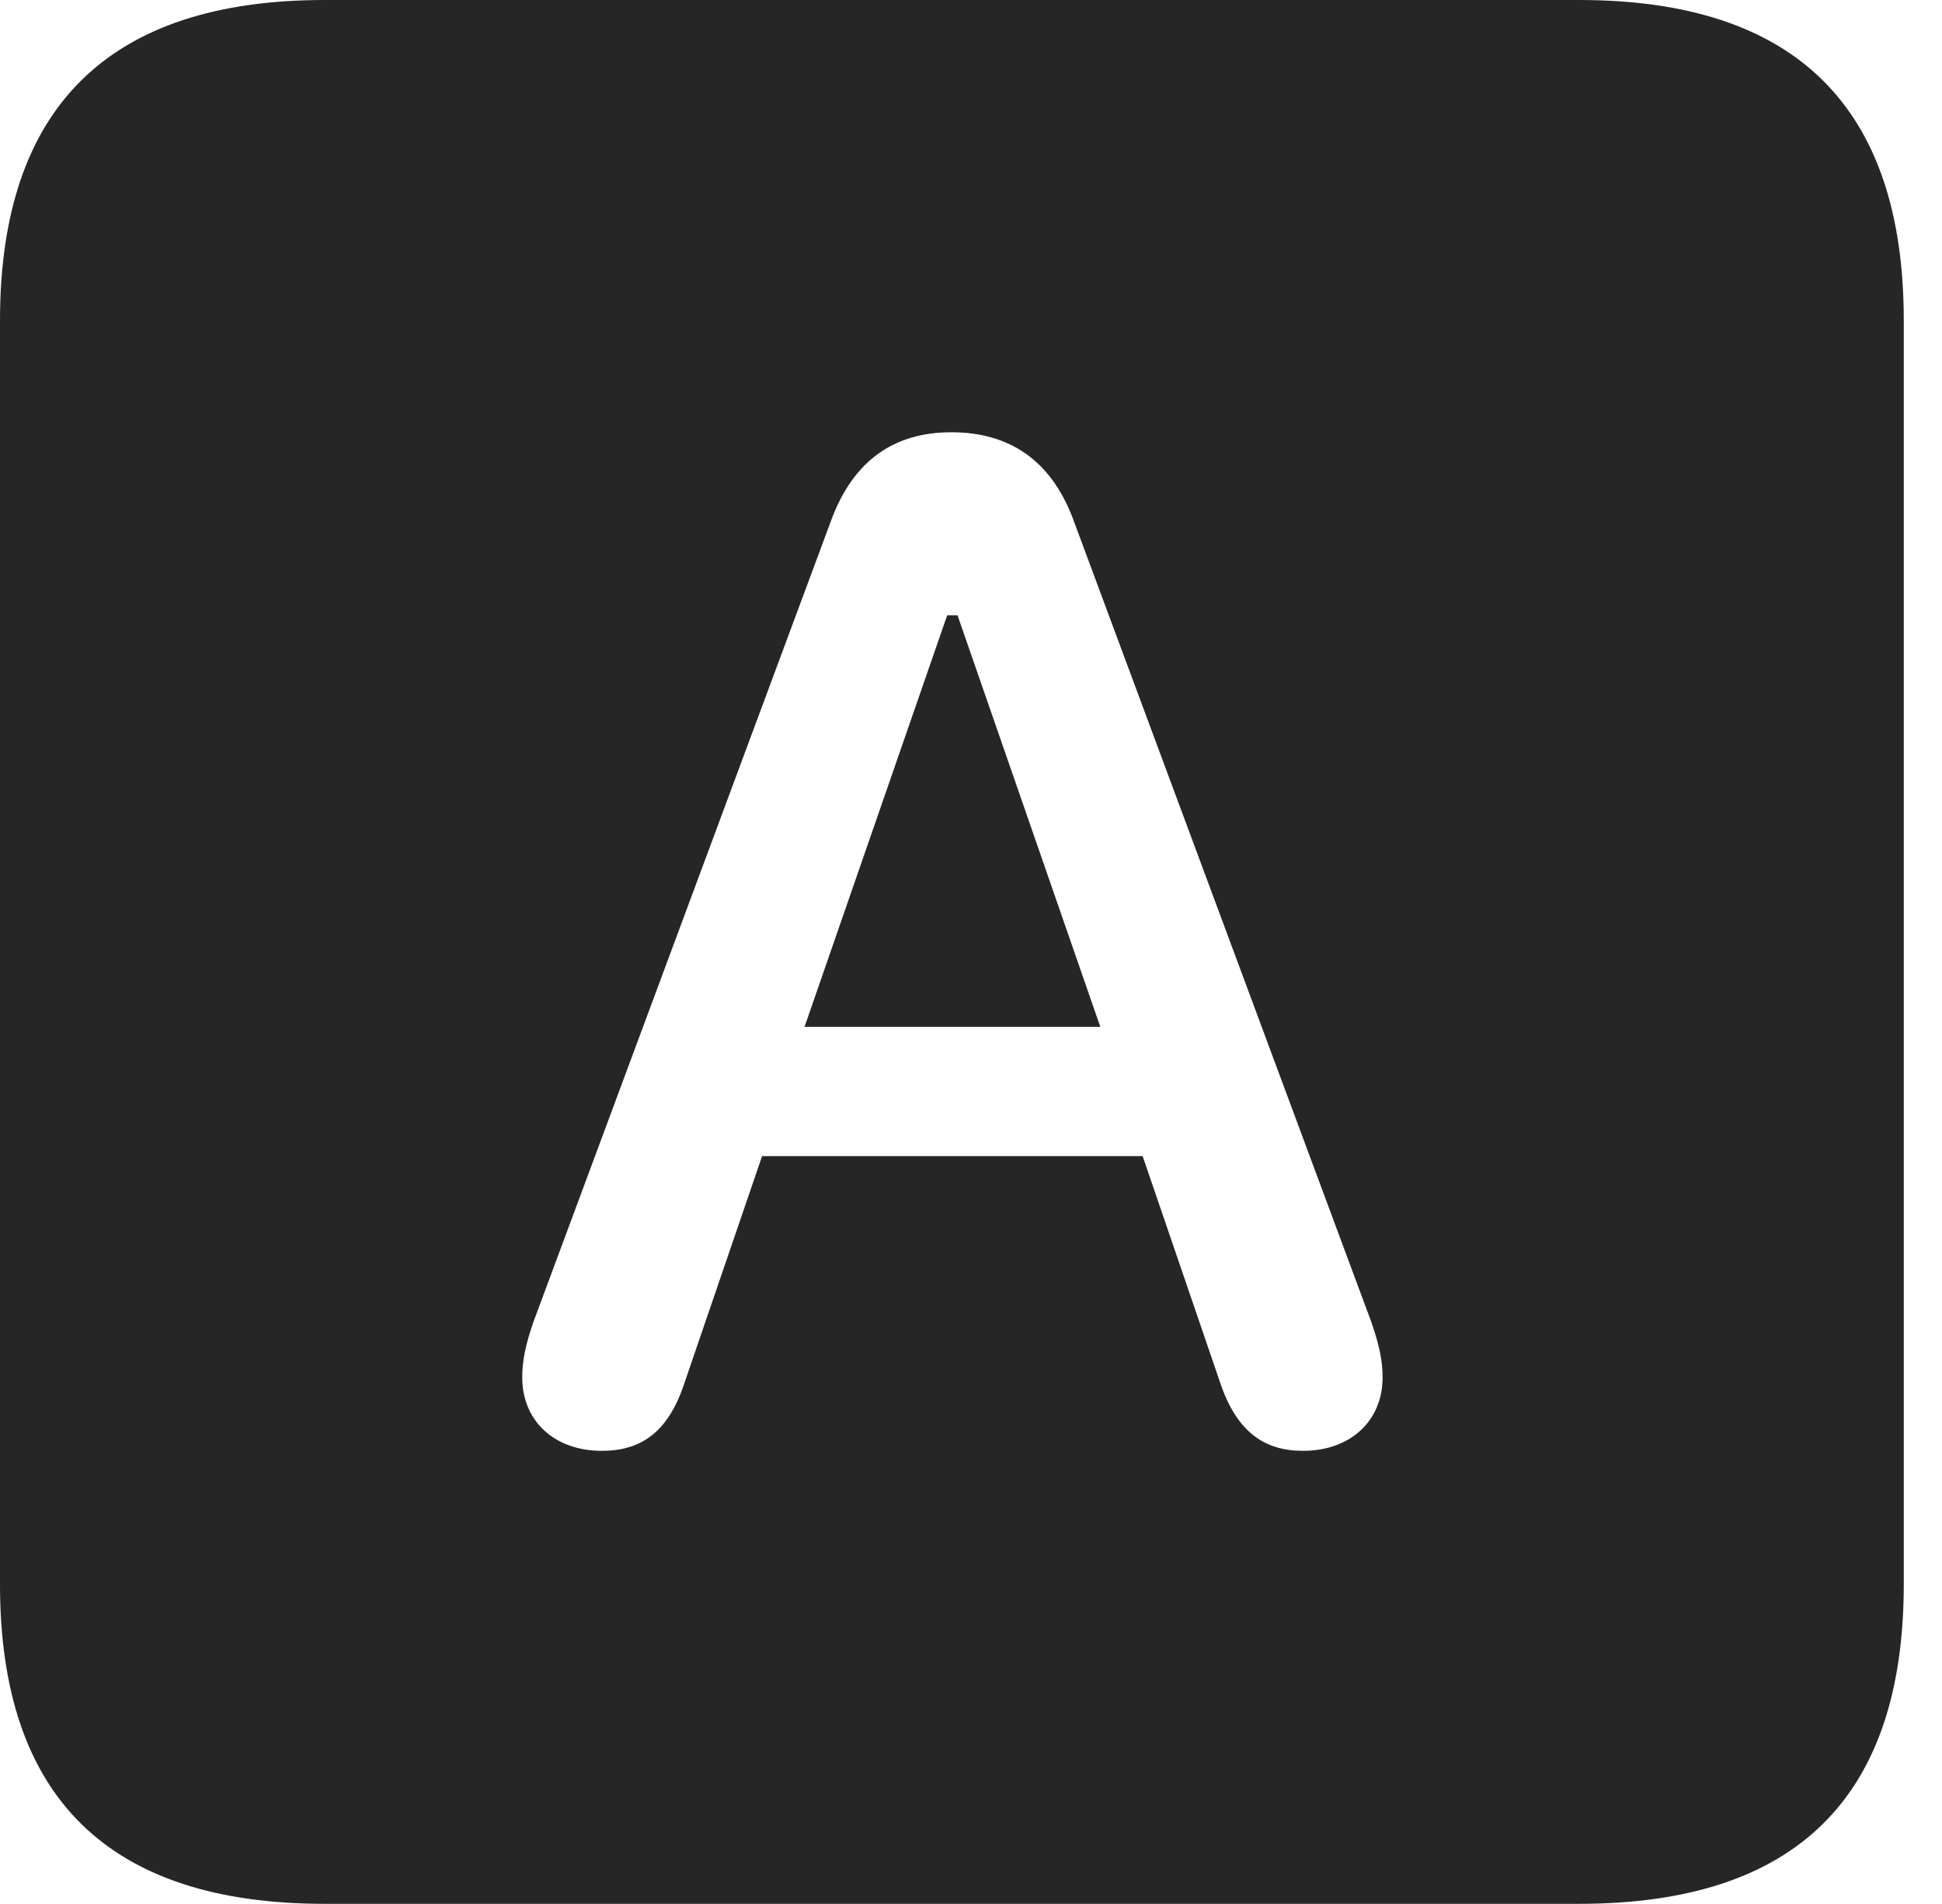<?xml version="1.0" encoding="UTF-8"?>
<!--Generator: Apple Native CoreSVG 326-->
<!DOCTYPE svg
PUBLIC "-//W3C//DTD SVG 1.1//EN"
       "http://www.w3.org/Graphics/SVG/1.1/DTD/svg11.dtd">
<svg version="1.1" xmlns="http://www.w3.org/2000/svg" xmlns:xlink="http://www.w3.org/1999/xlink" viewBox="0 0 18.34 17.979">
 <g>
  <rect height="17.979" opacity="0" width="18.34" x="0" y="0"/>
  <path d="M17.979 3.027L17.979 14.961C17.979 16.973 16.963 17.979 14.912 17.979L3.066 17.979C1.025 17.979 0 16.973 0 14.961L0 3.027C0 1.016 1.025 0 3.066 0L14.912 0C16.963 0 17.979 1.016 17.979 3.027ZM7.861 4.883L5.039 12.48C4.961 12.705 4.932 12.852 4.932 13.008C4.932 13.418 5.234 13.701 5.684 13.701C6.045 13.701 6.309 13.535 6.465 13.057L7.197 10.918L10.791 10.918L11.523 13.057C11.68 13.525 11.943 13.701 12.305 13.701C12.754 13.701 13.057 13.418 13.057 13.008C13.057 12.852 13.027 12.705 12.949 12.48L10.127 4.883C9.922 4.355 9.541 4.082 8.984 4.082C8.438 4.082 8.066 4.355 7.861 4.883ZM10.391 9.697L7.598 9.697L8.945 5.811L9.043 5.811Z" fill="black" fill-opacity="0.85"/>
 </g>
</svg>
